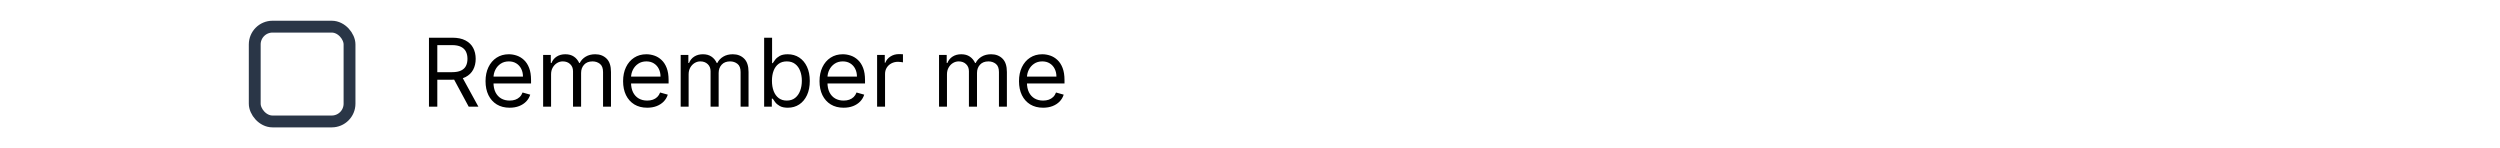 <svg width="422" height="25" viewBox="0 0 422 25" fill="none" xmlns="http://www.w3.org/2000/svg">
<rect x="43" y="4.5" width="16" height="16" rx="3" stroke="#2A3647" stroke-width="2"/>
<path d="M72.409 18V6.364H76.341C77.25 6.364 77.996 6.519 78.579 6.83C79.163 7.136 79.595 7.559 79.875 8.097C80.155 8.634 80.296 9.246 80.296 9.932C80.296 10.617 80.155 11.225 79.875 11.756C79.595 12.286 79.165 12.703 78.585 13.006C78.006 13.305 77.265 13.454 76.364 13.454H73.182V12.182H76.318C76.939 12.182 77.439 12.091 77.818 11.909C78.201 11.727 78.477 11.47 78.648 11.136C78.822 10.799 78.909 10.398 78.909 9.932C78.909 9.466 78.822 9.059 78.648 8.71C78.474 8.362 78.195 8.093 77.812 7.903C77.43 7.71 76.924 7.614 76.296 7.614H73.818V18H72.409ZM77.886 12.773L80.75 18H79.114L76.296 12.773H77.886ZM86.027 18.182C85.186 18.182 84.461 17.996 83.851 17.625C83.245 17.25 82.777 16.727 82.447 16.057C82.122 15.383 81.959 14.598 81.959 13.704C81.959 12.811 82.122 12.023 82.447 11.341C82.777 10.655 83.235 10.121 83.822 9.739C84.413 9.352 85.103 9.159 85.891 9.159C86.345 9.159 86.794 9.235 87.237 9.386C87.68 9.538 88.084 9.784 88.447 10.125C88.811 10.462 89.101 10.909 89.317 11.466C89.533 12.023 89.641 12.708 89.641 13.523V14.091H82.913V12.932H88.277C88.277 12.439 88.178 12 87.981 11.614C87.788 11.227 87.512 10.922 87.152 10.699C86.796 10.475 86.376 10.364 85.891 10.364C85.356 10.364 84.894 10.496 84.504 10.761C84.118 11.023 83.82 11.364 83.612 11.784C83.404 12.204 83.3 12.655 83.3 13.136V13.909C83.3 14.568 83.413 15.127 83.641 15.585C83.872 16.04 84.192 16.386 84.601 16.625C85.01 16.86 85.485 16.977 86.027 16.977C86.379 16.977 86.697 16.928 86.981 16.829C87.269 16.727 87.517 16.576 87.726 16.375C87.934 16.171 88.095 15.917 88.209 15.614L89.504 15.977C89.368 16.417 89.139 16.803 88.817 17.136C88.495 17.466 88.097 17.724 87.624 17.909C87.15 18.091 86.618 18.182 86.027 18.182ZM91.68 18V9.273H92.976V10.636H93.09C93.271 10.171 93.565 9.809 93.97 9.551C94.376 9.29 94.862 9.159 95.43 9.159C96.006 9.159 96.485 9.29 96.868 9.551C97.254 9.809 97.555 10.171 97.771 10.636H97.862C98.086 10.186 98.421 9.828 98.868 9.562C99.315 9.294 99.851 9.159 100.476 9.159C101.256 9.159 101.894 9.403 102.391 9.892C102.887 10.377 103.135 11.133 103.135 12.159V18H101.794V12.159C101.794 11.515 101.618 11.055 101.266 10.778C100.913 10.502 100.499 10.364 100.021 10.364C99.408 10.364 98.932 10.549 98.595 10.921C98.258 11.288 98.09 11.754 98.09 12.318V18H96.726V12.023C96.726 11.527 96.565 11.127 96.243 10.824C95.921 10.517 95.506 10.364 94.999 10.364C94.65 10.364 94.324 10.456 94.021 10.642C93.722 10.828 93.48 11.085 93.294 11.415C93.112 11.741 93.021 12.117 93.021 12.546V18H91.68ZM109.246 18.182C108.405 18.182 107.679 17.996 107.07 17.625C106.464 17.25 105.996 16.727 105.666 16.057C105.34 15.383 105.178 14.598 105.178 13.704C105.178 12.811 105.34 12.023 105.666 11.341C105.996 10.655 106.454 10.121 107.041 9.739C107.632 9.352 108.321 9.159 109.109 9.159C109.564 9.159 110.013 9.235 110.456 9.386C110.899 9.538 111.303 9.784 111.666 10.125C112.03 10.462 112.32 10.909 112.536 11.466C112.751 12.023 112.859 12.708 112.859 13.523V14.091H106.132V12.932H111.496C111.496 12.439 111.397 12 111.2 11.614C111.007 11.227 110.731 10.922 110.371 10.699C110.015 10.475 109.594 10.364 109.109 10.364C108.575 10.364 108.113 10.496 107.723 10.761C107.337 11.023 107.039 11.364 106.831 11.784C106.623 12.204 106.518 12.655 106.518 13.136V13.909C106.518 14.568 106.632 15.127 106.859 15.585C107.09 16.04 107.411 16.386 107.82 16.625C108.229 16.86 108.704 16.977 109.246 16.977C109.598 16.977 109.916 16.928 110.2 16.829C110.488 16.727 110.736 16.576 110.945 16.375C111.153 16.171 111.314 15.917 111.428 15.614L112.723 15.977C112.587 16.417 112.357 16.803 112.036 17.136C111.714 17.466 111.316 17.724 110.842 17.909C110.369 18.091 109.837 18.182 109.246 18.182ZM114.899 18V9.273H116.195V10.636H116.308C116.49 10.171 116.784 9.809 117.189 9.551C117.594 9.29 118.081 9.159 118.649 9.159C119.225 9.159 119.704 9.29 120.087 9.551C120.473 9.809 120.774 10.171 120.99 10.636H121.081C121.304 10.186 121.64 9.828 122.087 9.562C122.534 9.294 123.07 9.159 123.695 9.159C124.475 9.159 125.113 9.403 125.609 9.892C126.106 10.377 126.354 11.133 126.354 12.159V18H125.013V12.159C125.013 11.515 124.837 11.055 124.484 10.778C124.132 10.502 123.717 10.364 123.24 10.364C122.626 10.364 122.151 10.549 121.814 10.921C121.477 11.288 121.308 11.754 121.308 12.318V18H119.945V12.023C119.945 11.527 119.784 11.127 119.462 10.824C119.14 10.517 118.725 10.364 118.217 10.364C117.869 10.364 117.543 10.456 117.24 10.642C116.941 10.828 116.698 11.085 116.513 11.415C116.331 11.741 116.24 12.117 116.24 12.546V18H114.899ZM128.987 18V6.364H130.328V10.659H130.442C130.54 10.508 130.677 10.314 130.851 10.079C131.029 9.841 131.283 9.629 131.612 9.443C131.946 9.254 132.396 9.159 132.964 9.159C133.699 9.159 134.347 9.343 134.908 9.71C135.468 10.078 135.906 10.598 136.22 11.273C136.535 11.947 136.692 12.742 136.692 13.659C136.692 14.583 136.535 15.384 136.22 16.062C135.906 16.737 135.47 17.259 134.913 17.631C134.357 17.998 133.714 18.182 132.987 18.182C132.427 18.182 131.978 18.089 131.641 17.903C131.304 17.714 131.044 17.5 130.862 17.261C130.68 17.019 130.54 16.818 130.442 16.659H130.283V18H128.987ZM130.305 13.636C130.305 14.296 130.402 14.877 130.595 15.381C130.788 15.881 131.071 16.273 131.442 16.557C131.813 16.837 132.268 16.977 132.805 16.977C133.366 16.977 133.834 16.829 134.209 16.534C134.588 16.235 134.872 15.833 135.061 15.329C135.254 14.822 135.351 14.258 135.351 13.636C135.351 13.023 135.256 12.47 135.067 11.977C134.881 11.481 134.599 11.089 134.22 10.801C133.845 10.509 133.374 10.364 132.805 10.364C132.26 10.364 131.802 10.502 131.43 10.778C131.059 11.051 130.779 11.434 130.589 11.926C130.4 12.415 130.305 12.985 130.305 13.636ZM142.402 18.182C141.561 18.182 140.836 17.996 140.226 17.625C139.62 17.25 139.152 16.727 138.822 16.057C138.497 15.383 138.334 14.598 138.334 13.704C138.334 12.811 138.497 12.023 138.822 11.341C139.152 10.655 139.61 10.121 140.197 9.739C140.788 9.352 141.478 9.159 142.266 9.159C142.72 9.159 143.169 9.235 143.612 9.386C144.055 9.538 144.459 9.784 144.822 10.125C145.186 10.462 145.476 10.909 145.692 11.466C145.908 12.023 146.016 12.708 146.016 13.523V14.091H139.288V12.932H144.652C144.652 12.439 144.554 12 144.357 11.614C144.163 11.227 143.887 10.922 143.527 10.699C143.171 10.475 142.75 10.364 142.266 10.364C141.732 10.364 141.269 10.496 140.879 10.761C140.493 11.023 140.196 11.364 139.987 11.784C139.779 12.204 139.675 12.655 139.675 13.136V13.909C139.675 14.568 139.788 15.127 140.016 15.585C140.247 16.04 140.567 16.386 140.976 16.625C141.385 16.86 141.86 16.977 142.402 16.977C142.754 16.977 143.072 16.928 143.357 16.829C143.644 16.727 143.893 16.576 144.101 16.375C144.309 16.171 144.47 15.917 144.584 15.614L145.879 15.977C145.743 16.417 145.514 16.803 145.192 17.136C144.87 17.466 144.472 17.724 143.999 17.909C143.525 18.091 142.993 18.182 142.402 18.182ZM148.055 18V9.273H149.351V10.591H149.442C149.601 10.159 149.889 9.809 150.305 9.54C150.722 9.271 151.192 9.136 151.714 9.136C151.813 9.136 151.936 9.138 152.084 9.142C152.232 9.146 152.343 9.152 152.419 9.159V10.523C152.374 10.511 152.269 10.494 152.107 10.472C151.947 10.445 151.779 10.432 151.601 10.432C151.177 10.432 150.798 10.521 150.464 10.699C150.135 10.873 149.874 11.116 149.68 11.426C149.491 11.733 149.396 12.083 149.396 12.477V18H148.055ZM158.509 18V9.273H159.804V10.636H159.918C160.099 10.171 160.393 9.809 160.798 9.551C161.204 9.29 161.69 9.159 162.259 9.159C162.834 9.159 163.313 9.29 163.696 9.551C164.082 9.809 164.384 10.171 164.599 10.636H164.69C164.914 10.186 165.249 9.828 165.696 9.562C166.143 9.294 166.679 9.159 167.304 9.159C168.084 9.159 168.723 9.403 169.219 9.892C169.715 10.377 169.963 11.133 169.963 12.159V18H168.622V12.159C168.622 11.515 168.446 11.055 168.094 10.778C167.741 10.502 167.327 10.364 166.849 10.364C166.236 10.364 165.76 10.549 165.423 10.921C165.086 11.288 164.918 11.754 164.918 12.318V18H163.554V12.023C163.554 11.527 163.393 11.127 163.071 10.824C162.749 10.517 162.334 10.364 161.827 10.364C161.478 10.364 161.152 10.456 160.849 10.642C160.55 10.828 160.308 11.085 160.122 11.415C159.94 11.741 159.849 12.117 159.849 12.546V18H158.509ZM176.074 18.182C175.233 18.182 174.508 17.996 173.898 17.625C173.292 17.25 172.824 16.727 172.494 16.057C172.169 15.383 172.006 14.598 172.006 13.704C172.006 12.811 172.169 12.023 172.494 11.341C172.824 10.655 173.282 10.121 173.869 9.739C174.46 9.352 175.15 9.159 175.938 9.159C176.392 9.159 176.841 9.235 177.284 9.386C177.727 9.538 178.131 9.784 178.494 10.125C178.858 10.462 179.148 10.909 179.364 11.466C179.58 12.023 179.688 12.708 179.688 13.523V14.091H172.96V12.932H178.324C178.324 12.439 178.225 12 178.028 11.614C177.835 11.227 177.559 10.922 177.199 10.699C176.843 10.475 176.422 10.364 175.938 10.364C175.403 10.364 174.941 10.496 174.551 10.761C174.165 11.023 173.867 11.364 173.659 11.784C173.451 12.204 173.347 12.655 173.347 13.136V13.909C173.347 14.568 173.46 15.127 173.688 15.585C173.919 16.04 174.239 16.386 174.648 16.625C175.057 16.86 175.532 16.977 176.074 16.977C176.426 16.977 176.744 16.928 177.028 16.829C177.316 16.727 177.564 16.576 177.773 16.375C177.981 16.171 178.142 15.917 178.256 15.614L179.551 15.977C179.415 16.417 179.186 16.803 178.864 17.136C178.542 17.466 178.144 17.724 177.67 17.909C177.197 18.091 176.665 18.182 176.074 18.182Z" fill="black"/>
</svg>
